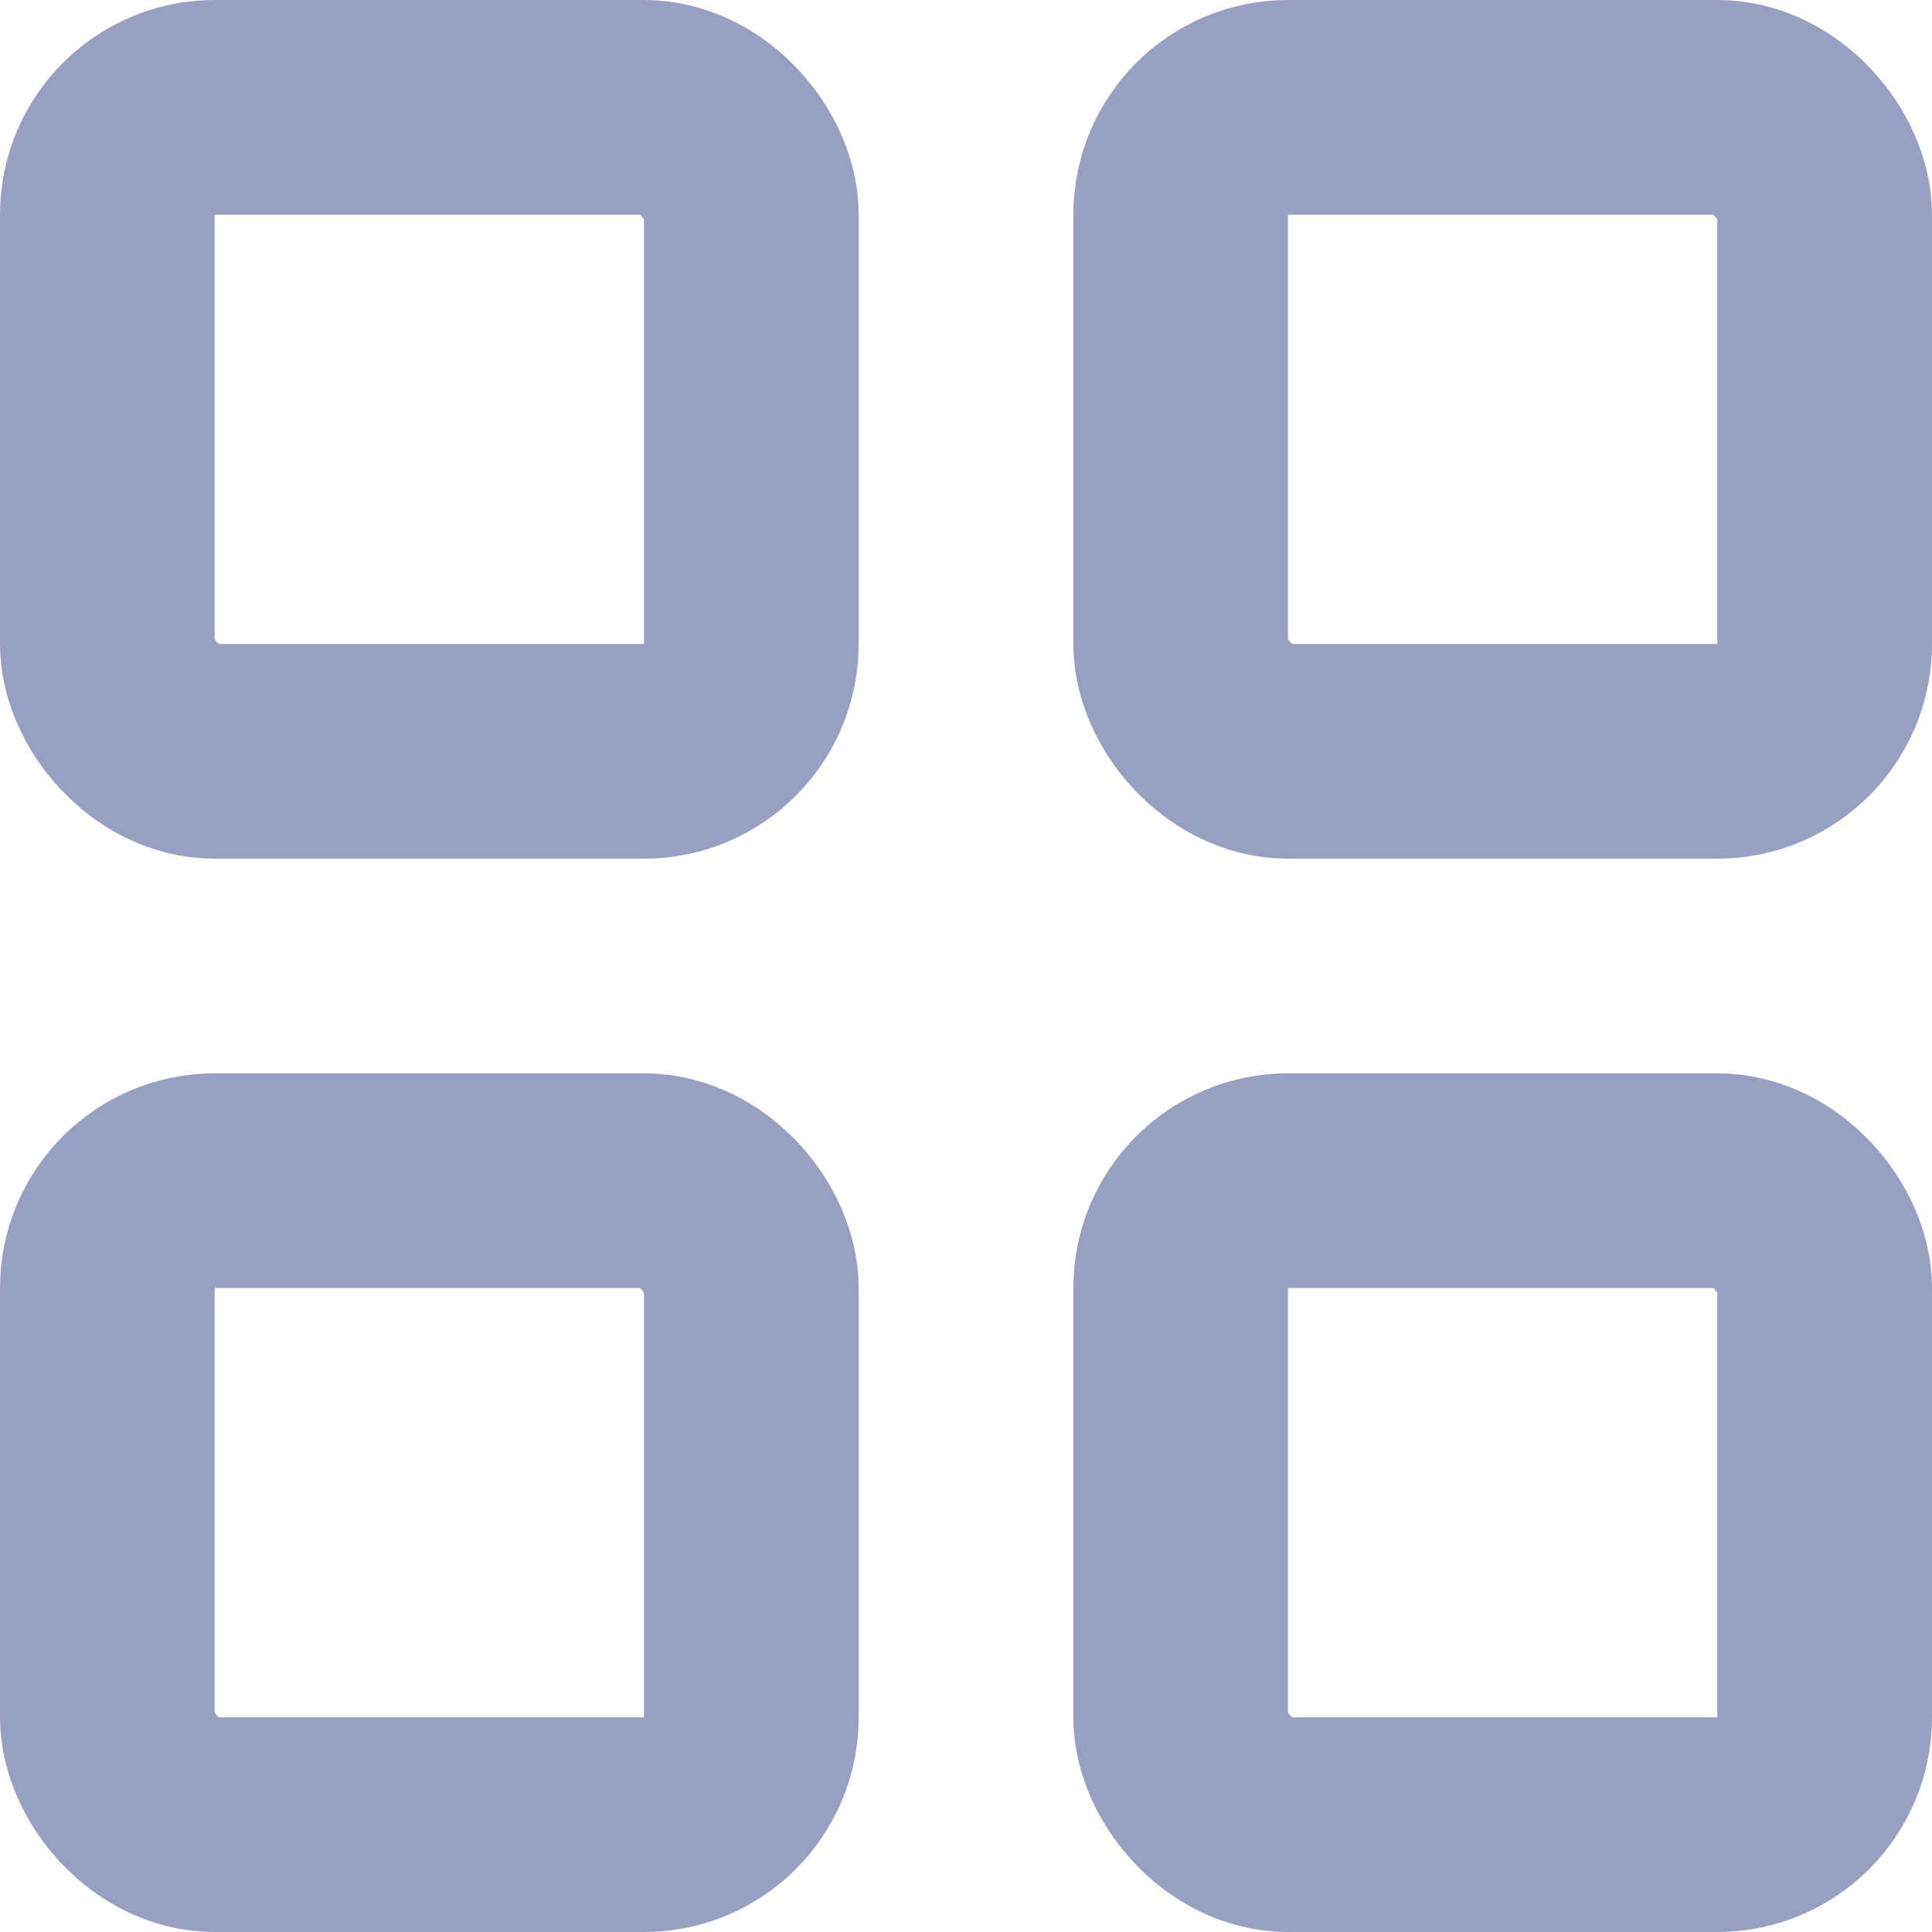 <?xml version="1.0" encoding="UTF-8"?>
<svg width="18px" height="18px" viewBox="0 0 18 18" version="1.1" xmlns="http://www.w3.org/2000/svg" xmlns:xlink="http://www.w3.org/1999/xlink">
    <!-- Generator: Sketch 55.2 (78181) - https://sketchapp.com -->
    <title>Summary</title>
    <desc>Created with Sketch.</desc>
    <g id="Page-1" stroke="none" stroke-width="1" fill="none" fill-rule="evenodd">
        <g id="Desktop-HD" transform="translate(-38, -195)" stroke="#98A0C2" stroke-width="2">
            <g id="Summary" transform="translate(38, 195)">
                <rect id="Rectangle" x="1" y="1" width="6" height="6" rx="1"></rect>
                <rect id="Rectangle-Copy-2" x="1" y="11" width="6" height="6" rx="1"></rect>
                <rect id="Rectangle-Copy" x="11" y="1" width="6" height="6" rx="1"></rect>
                <rect id="Rectangle-Copy-3" x="11" y="11" width="6" height="6" rx="1"></rect>
            </g>
        </g>
    </g>
</svg>